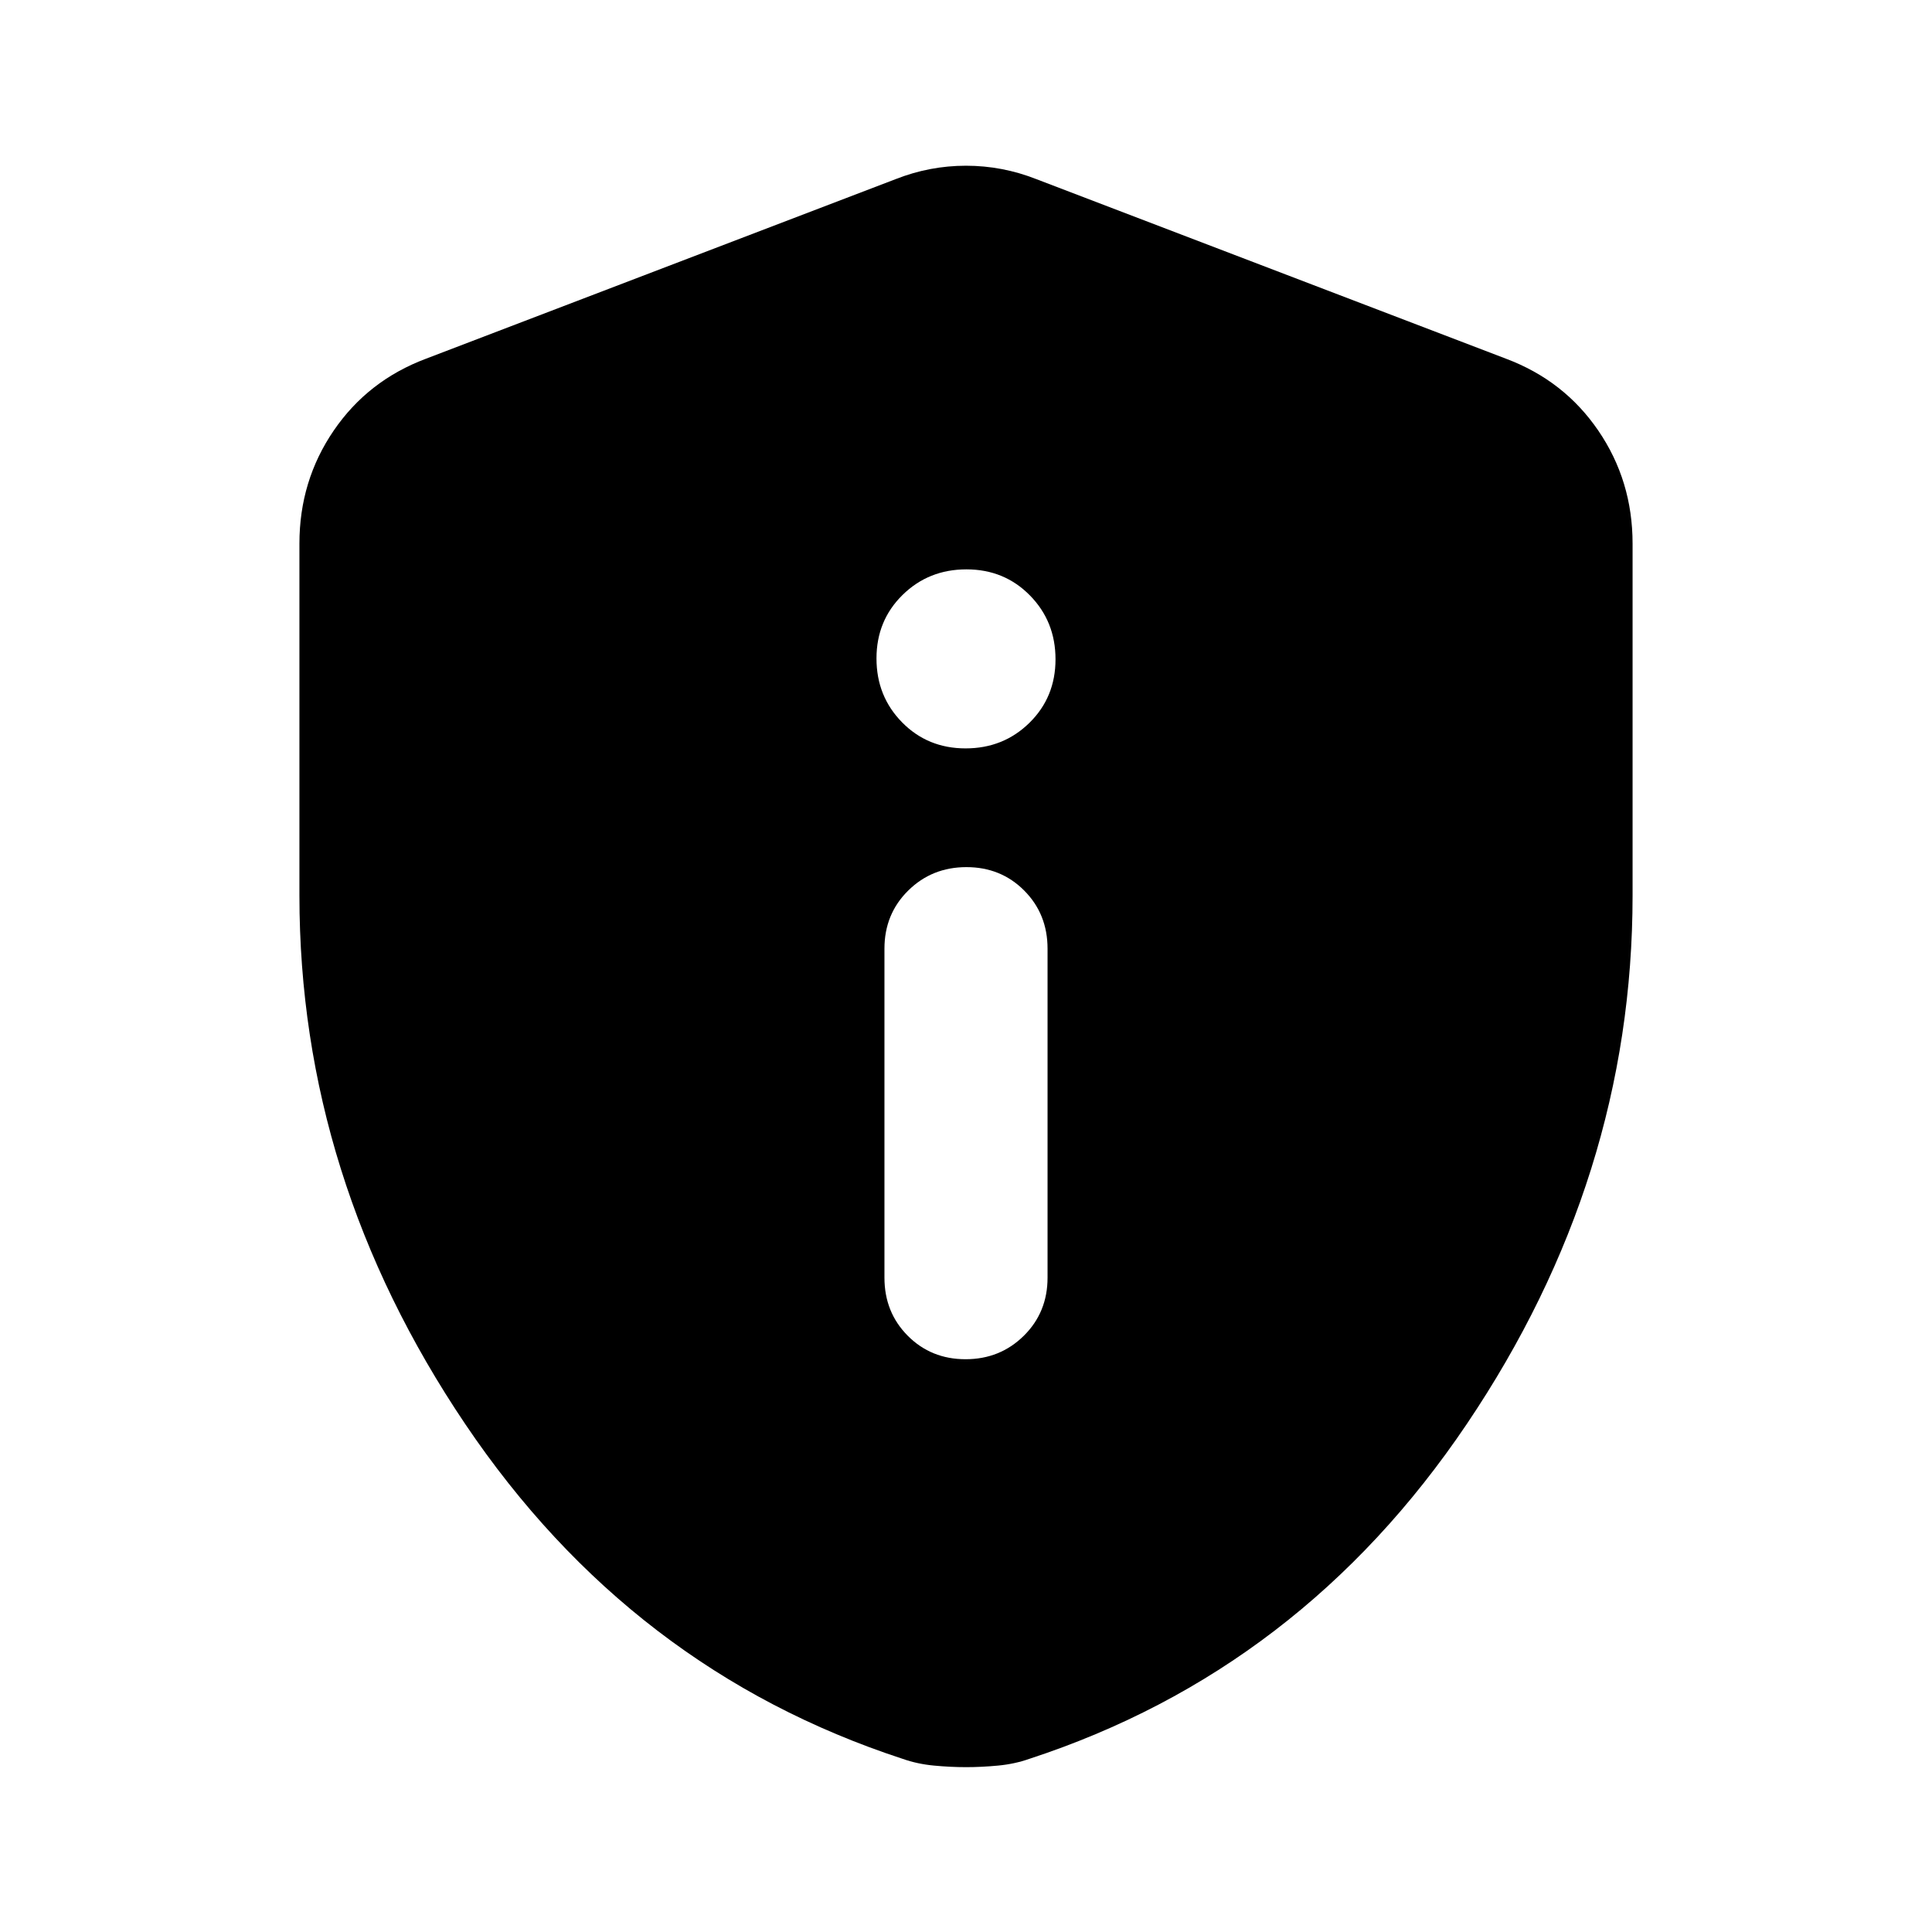 <svg xmlns="http://www.w3.org/2000/svg" height="20" viewBox="0 -960 960 960" width="20"><path d="M479.789-284.609q17.133 0 28.933-11.65t11.8-28.871v-163.479q0-17.221-11.59-28.871-11.589-11.65-28.721-11.65-17.133 0-28.933 11.65t-11.8 28.871v163.479q0 17.221 11.59 28.871 11.589 11.65 28.721 11.65Zm0-303.521q18.814 0 31.752-12.727 12.938-12.727 12.938-31.541t-12.727-31.752q-12.727-12.937-31.541-12.937t-31.752 12.727q-12.938 12.727-12.938 31.541t12.727 31.752q12.727 12.937 31.541 12.937ZM480-81.912q-7.696 0-15.957-.783-8.261-.782-15.522-3.348-134.956-44.13-217.348-166.348Q148.782-374.609 148.782-515v-174.913q0-31.171 17.022-56.108 17.022-24.936 45.935-35.763l233.217-89.173q16.957-6.696 35.044-6.696 18.087 0 35.044 6.696l233.217 89.173q28.913 10.827 45.935 35.763 17.022 24.937 17.022 56.108V-515q0 140.391-82.391 262.609-82.392 122.218-217.348 166.348-7.261 2.566-15.522 3.348-8.261.783-15.957.783Z"/></svg>
